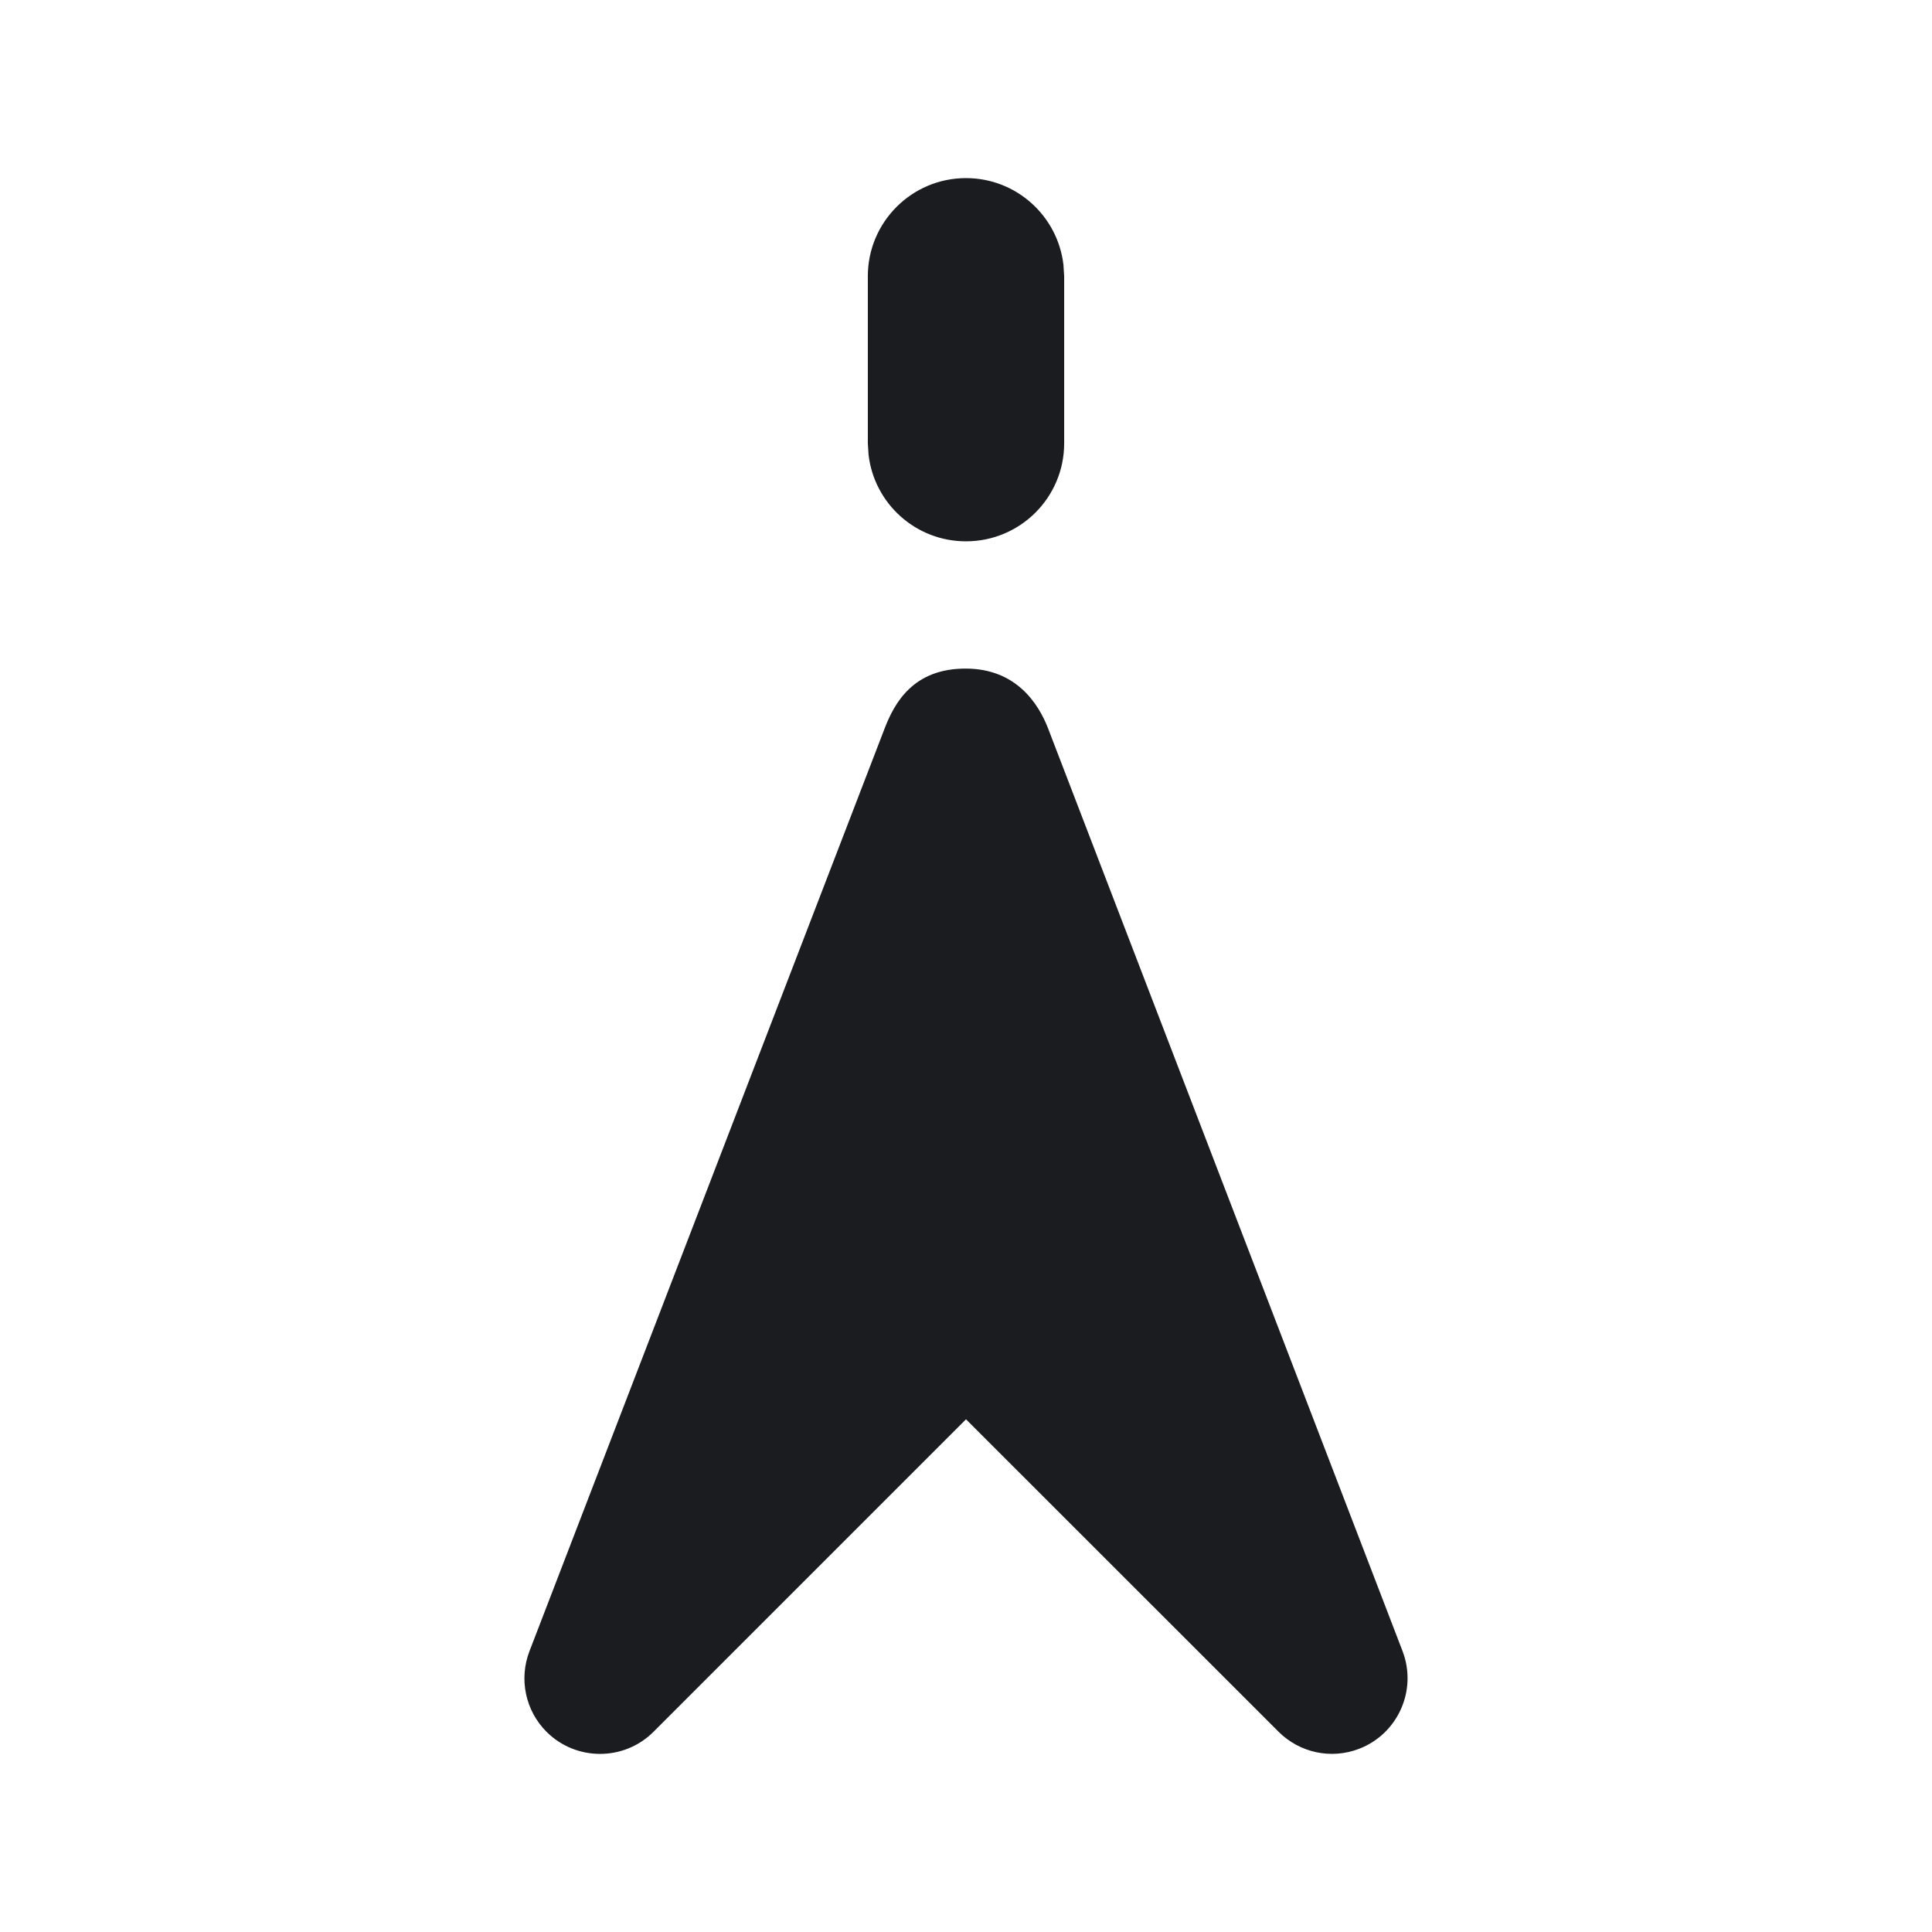 <svg width="16" height="16" viewBox="0 0 16 16" fill="none" xmlns="http://www.w3.org/2000/svg">
<g clip-path="url(#clip0_2213_4829)">
<path fill-rule="evenodd" clip-rule="evenodd" d="M8 5.537C8.412 5.538 8.599 5.823 8.68 6.033L11.615 13.673C11.739 13.996 11.578 14.359 11.255 14.483C11.024 14.572 10.763 14.516 10.588 14.341L8 11.754L5.412 14.342C5.168 14.586 4.771 14.586 4.526 14.342C4.351 14.167 4.296 13.905 4.385 13.674L7.326 6.033C7.407 5.823 7.562 5.535 8 5.537ZM8 1.475C8.417 1.475 8.76 1.789 8.807 2.193L8.813 2.288V3.671C8.813 4.12 8.449 4.483 8 4.483C7.583 4.483 7.24 4.17 7.193 3.766L7.187 3.671V2.288C7.187 1.839 7.551 1.475 8 1.475Z" fill="#1A1C1F"/>
</g>
<defs>
<clipPath id="clip0_2213_4829">
<rect width="16" height="16" fill="white"/>
</clipPath>
</defs>
</svg>
